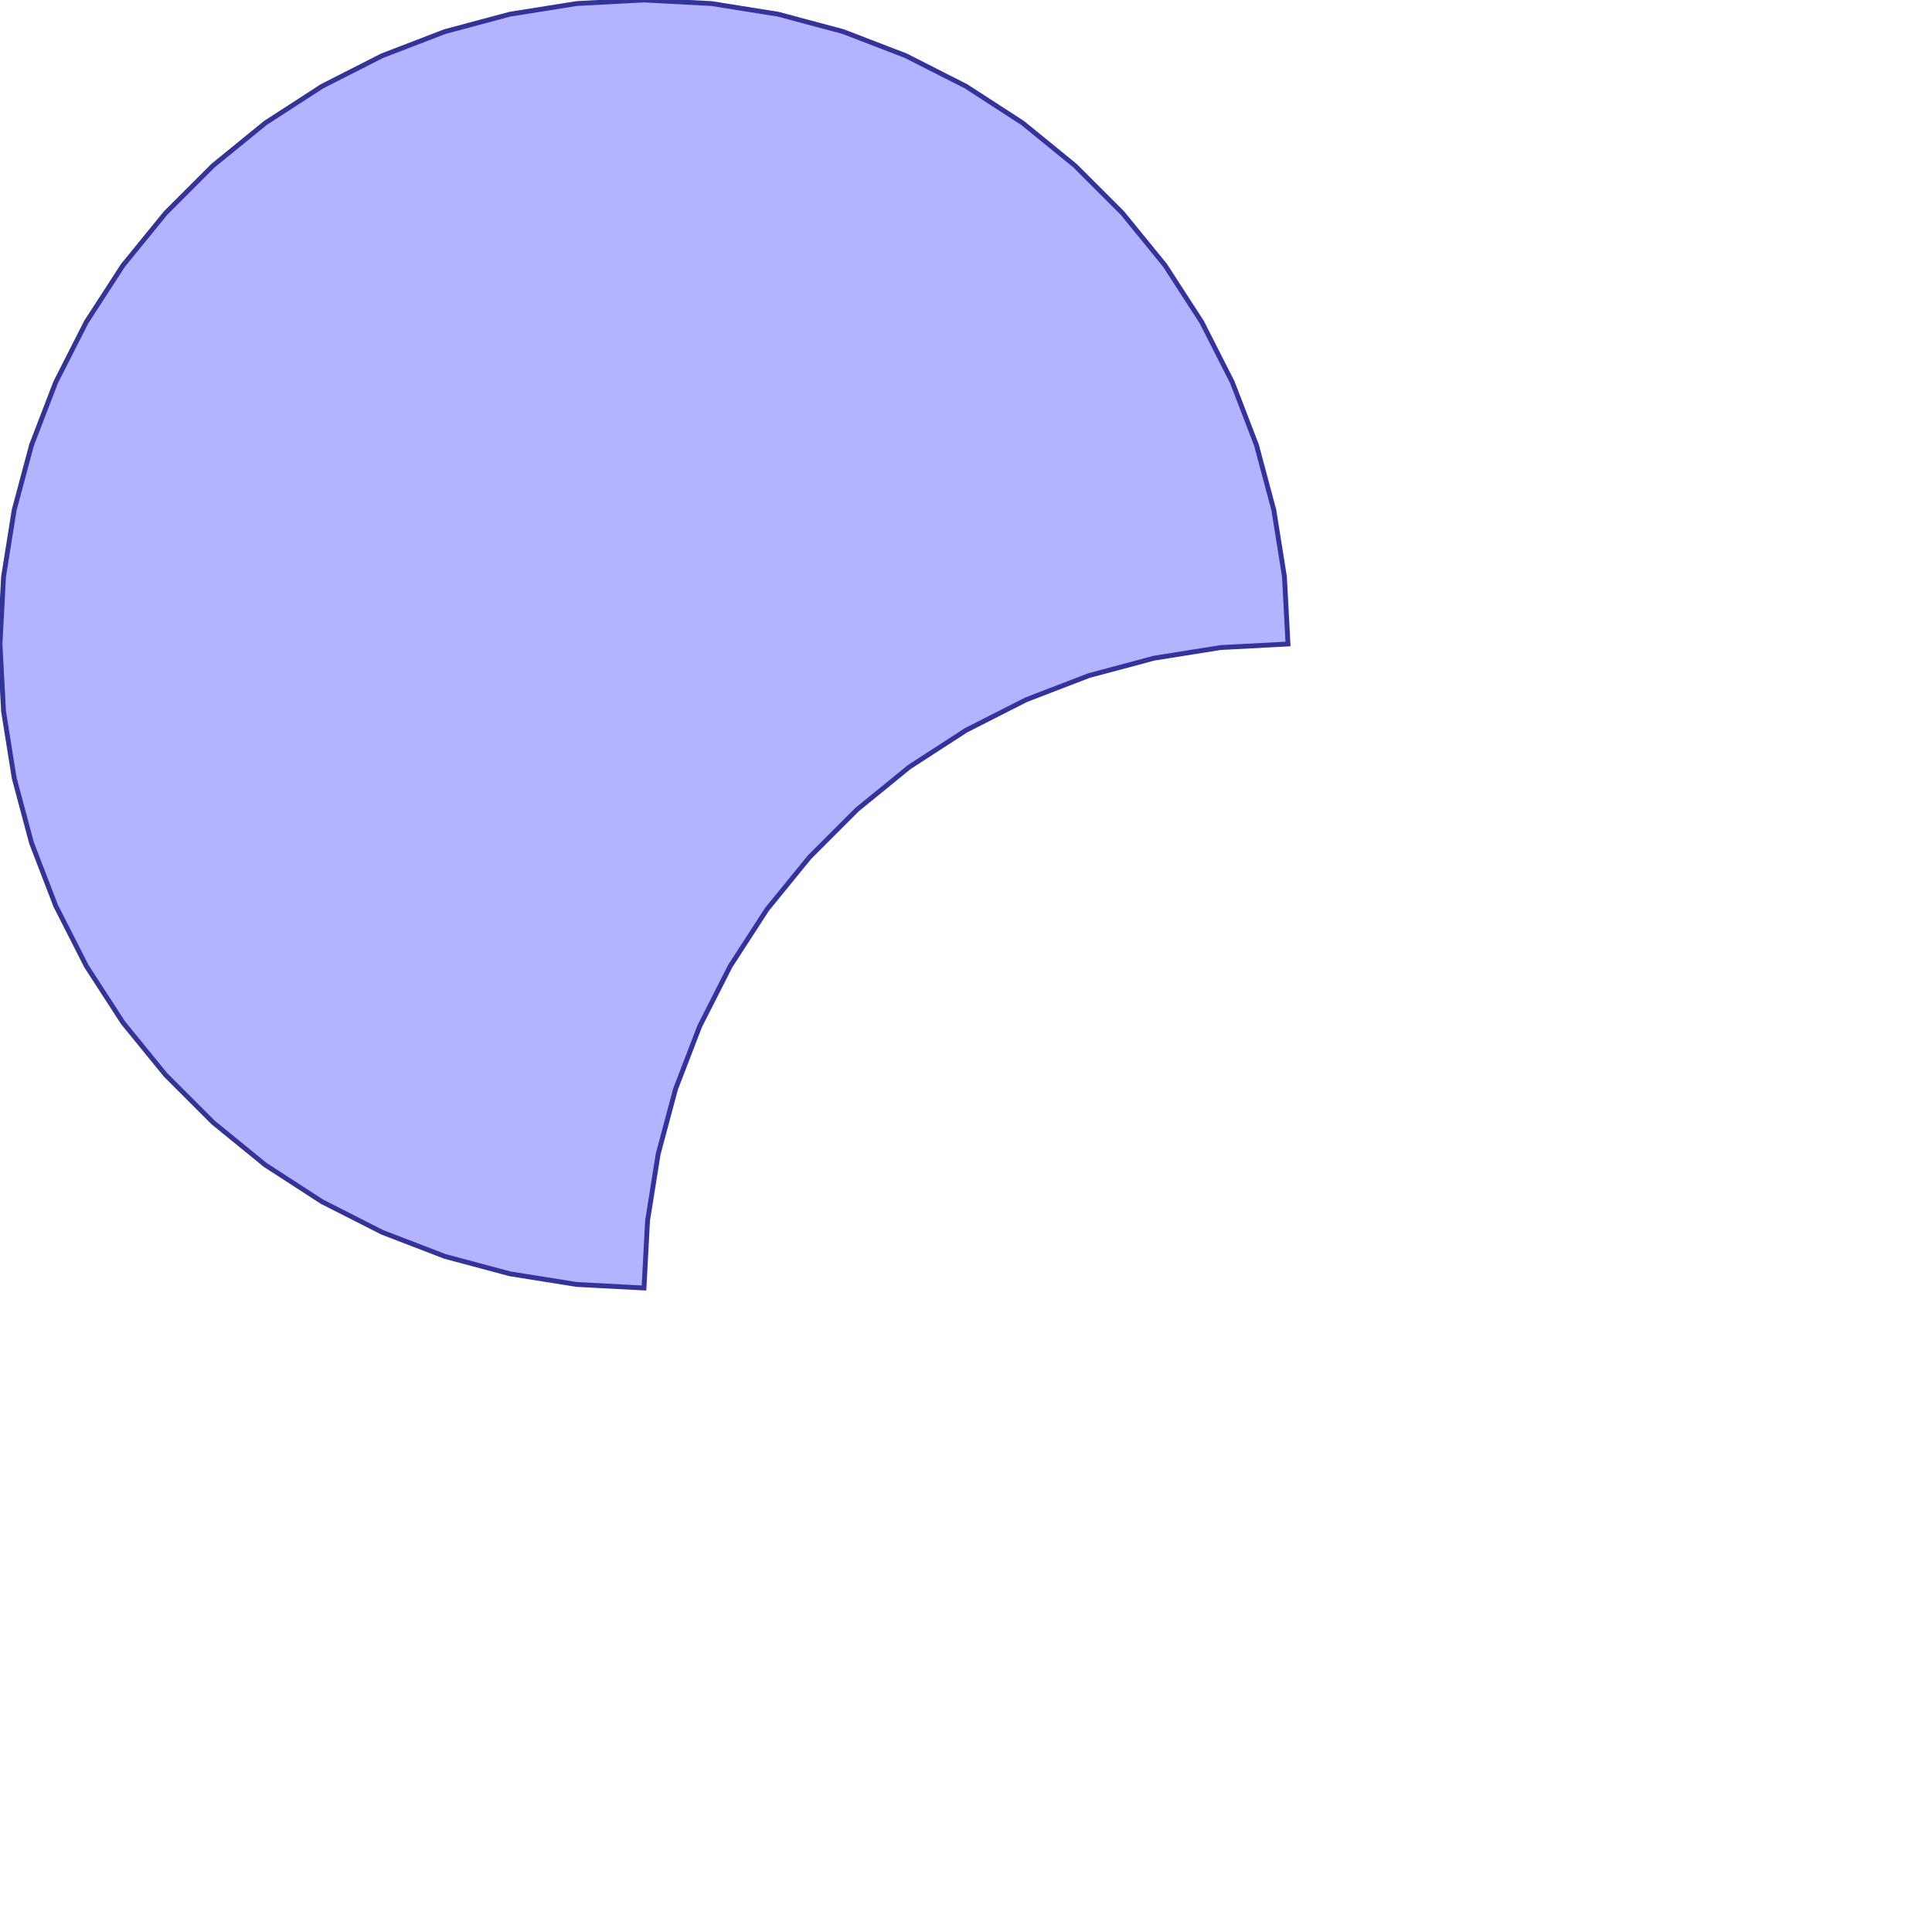 <?xml version="1.0" standalone="no"?>
<!DOCTYPE svg PUBLIC "-//W3C//DTD SVG 1.1//EN"
"http://www.w3.org/Graphics/SVG/1.1/DTD/svg11.dtd">
<svg  version="1.1" xmlns="http://www.w3.org/2000/svg" xmlns:xlink="http://www.w3.org/1999/xlink" viewBox="0 0 6 6">
<g title="A + B (CGAL Real)" fill-rule="evenodd">
<path d="M 0.011,1.791 L 0.044,1.584 L 0.098,1.382 L 0.173,1.187 L 0.268,1.0 L 0.382,0.824 L 0.514,0.662 L 0.662,0.514 L 0.824,0.382 L 1.0,0.268 L 1.187,0.173 L 1.382,0.098 L 1.584,0.044 L 1.791,0.011 L 2,0 L 2.209,0.011 L 2.416,0.044 L 2.618,0.098 L 2.813,0.173 L 3.0,0.268 L 3.176,0.382 L 3.338,0.514 L 3.486,0.662 L 3.618,0.824 L 3.732,1.0 L 3.827,1.187 L 3.902,1.382 L 3.956,1.584 L 3.989,1.791 L 4.0,2.0 L 4,2 L 3.791,2.011 L 3.584,2.044 L 3.382,2.098 L 3.187,2.173 L 3.0,2.268 L 2.824,2.382 L 2.662,2.514 L 2.514,2.662 L 2.382,2.824 L 2.268,3.0 L 2.173,3.187 L 2.098,3.382 L 2.044,3.584 L 2.011,3.791 L 2.0,4.0 L 1.791,3.989 L 1.584,3.956 L 1.382,3.902 L 1.187,3.827 L 1.0,3.732 L 0.824,3.618 L 0.662,3.486 L 0.514,3.338 L 0.382,3.176 L 0.268,3.0 L 0.173,2.813 L 0.098,2.618 L 0.044,2.416 L 0.011,2.209 L 0,2.0 L 0.011,1.791 z" style="fill-opacity:0.3;fill:rgb(0,0,255);stroke:rgb(51,51,153);stroke-width:0.015" />
</g></svg>